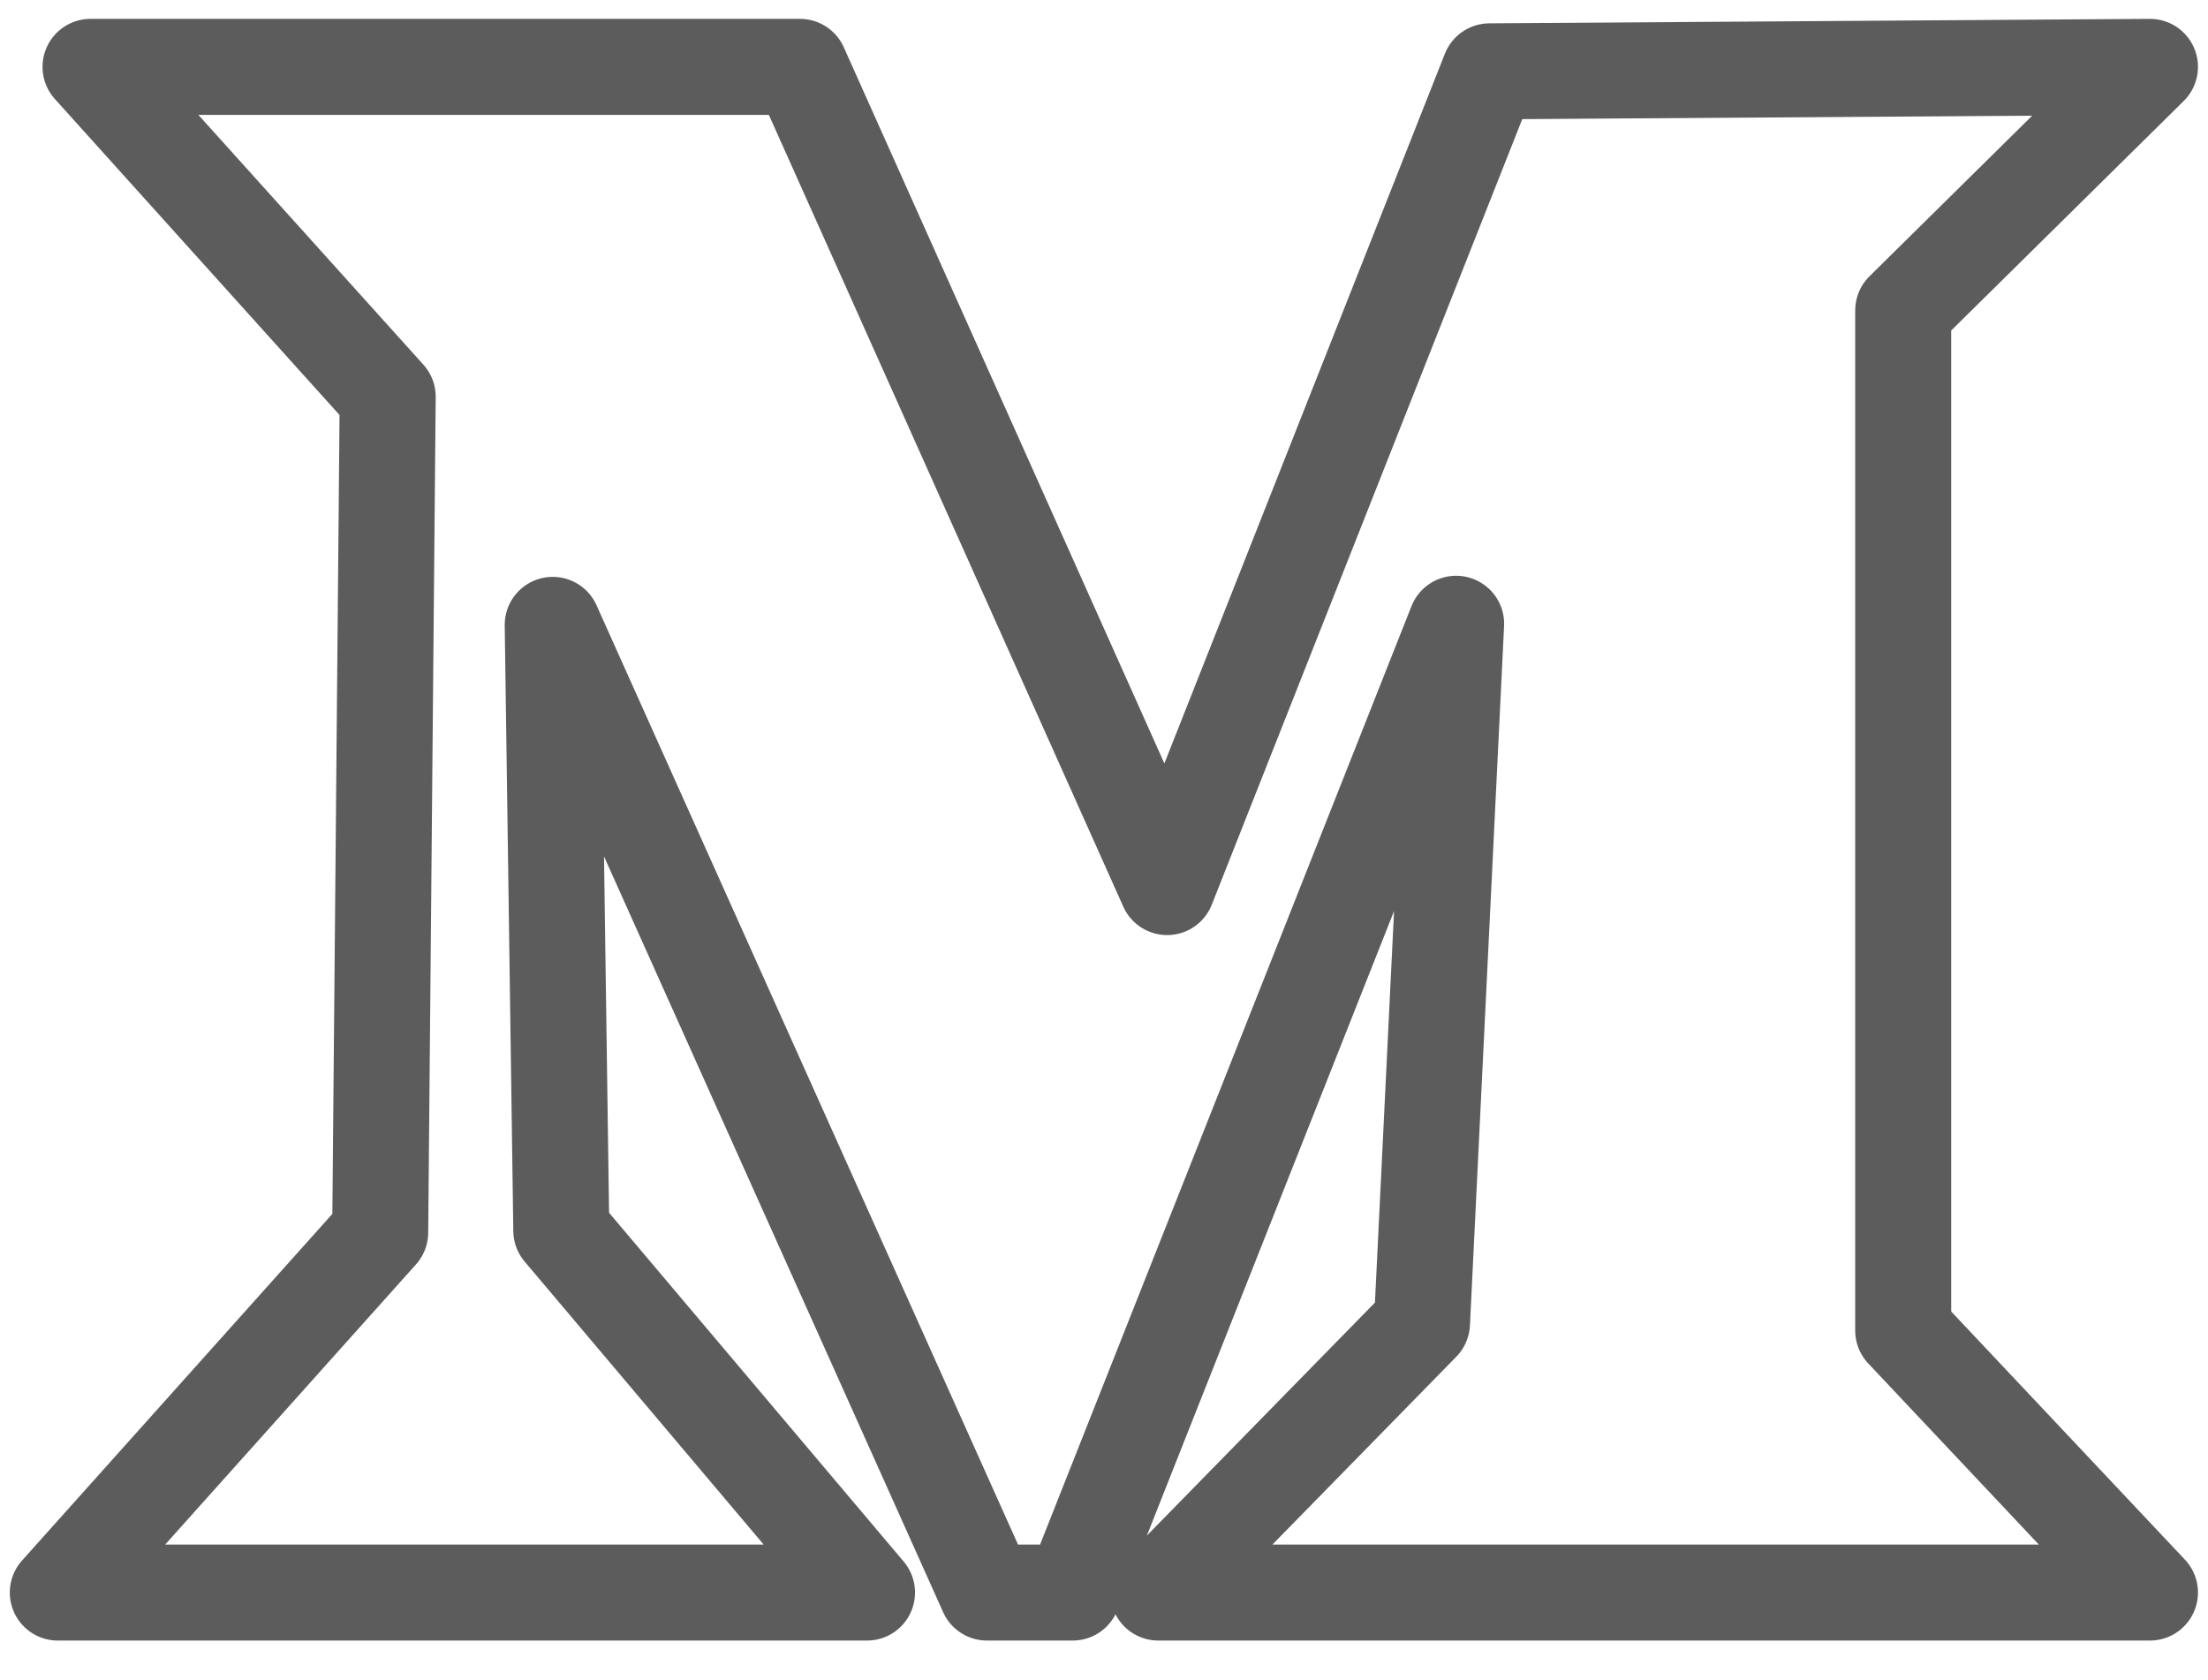 <svg width="46" height="35" viewBox="0 0 46 35" fill="none" xmlns="http://www.w3.org/2000/svg">
<path d="M24.315 18.479L16.666 1.393H1.886L8.077 8.265L7.921 25.673L1.204 33.175H18.063L11.694 25.635L11.515 13.017L20.561 33.175H22.348L30.336 12.994L29.625 27.563L24.131 33.175H44.791L39.65 27.717V6.467L44.791 1.393L31.032 1.486L24.315 18.479Z" stroke="#5C5C5C" stroke-width="2" stroke-miterlimit="10" stroke-linejoin="round"/>
</svg>
